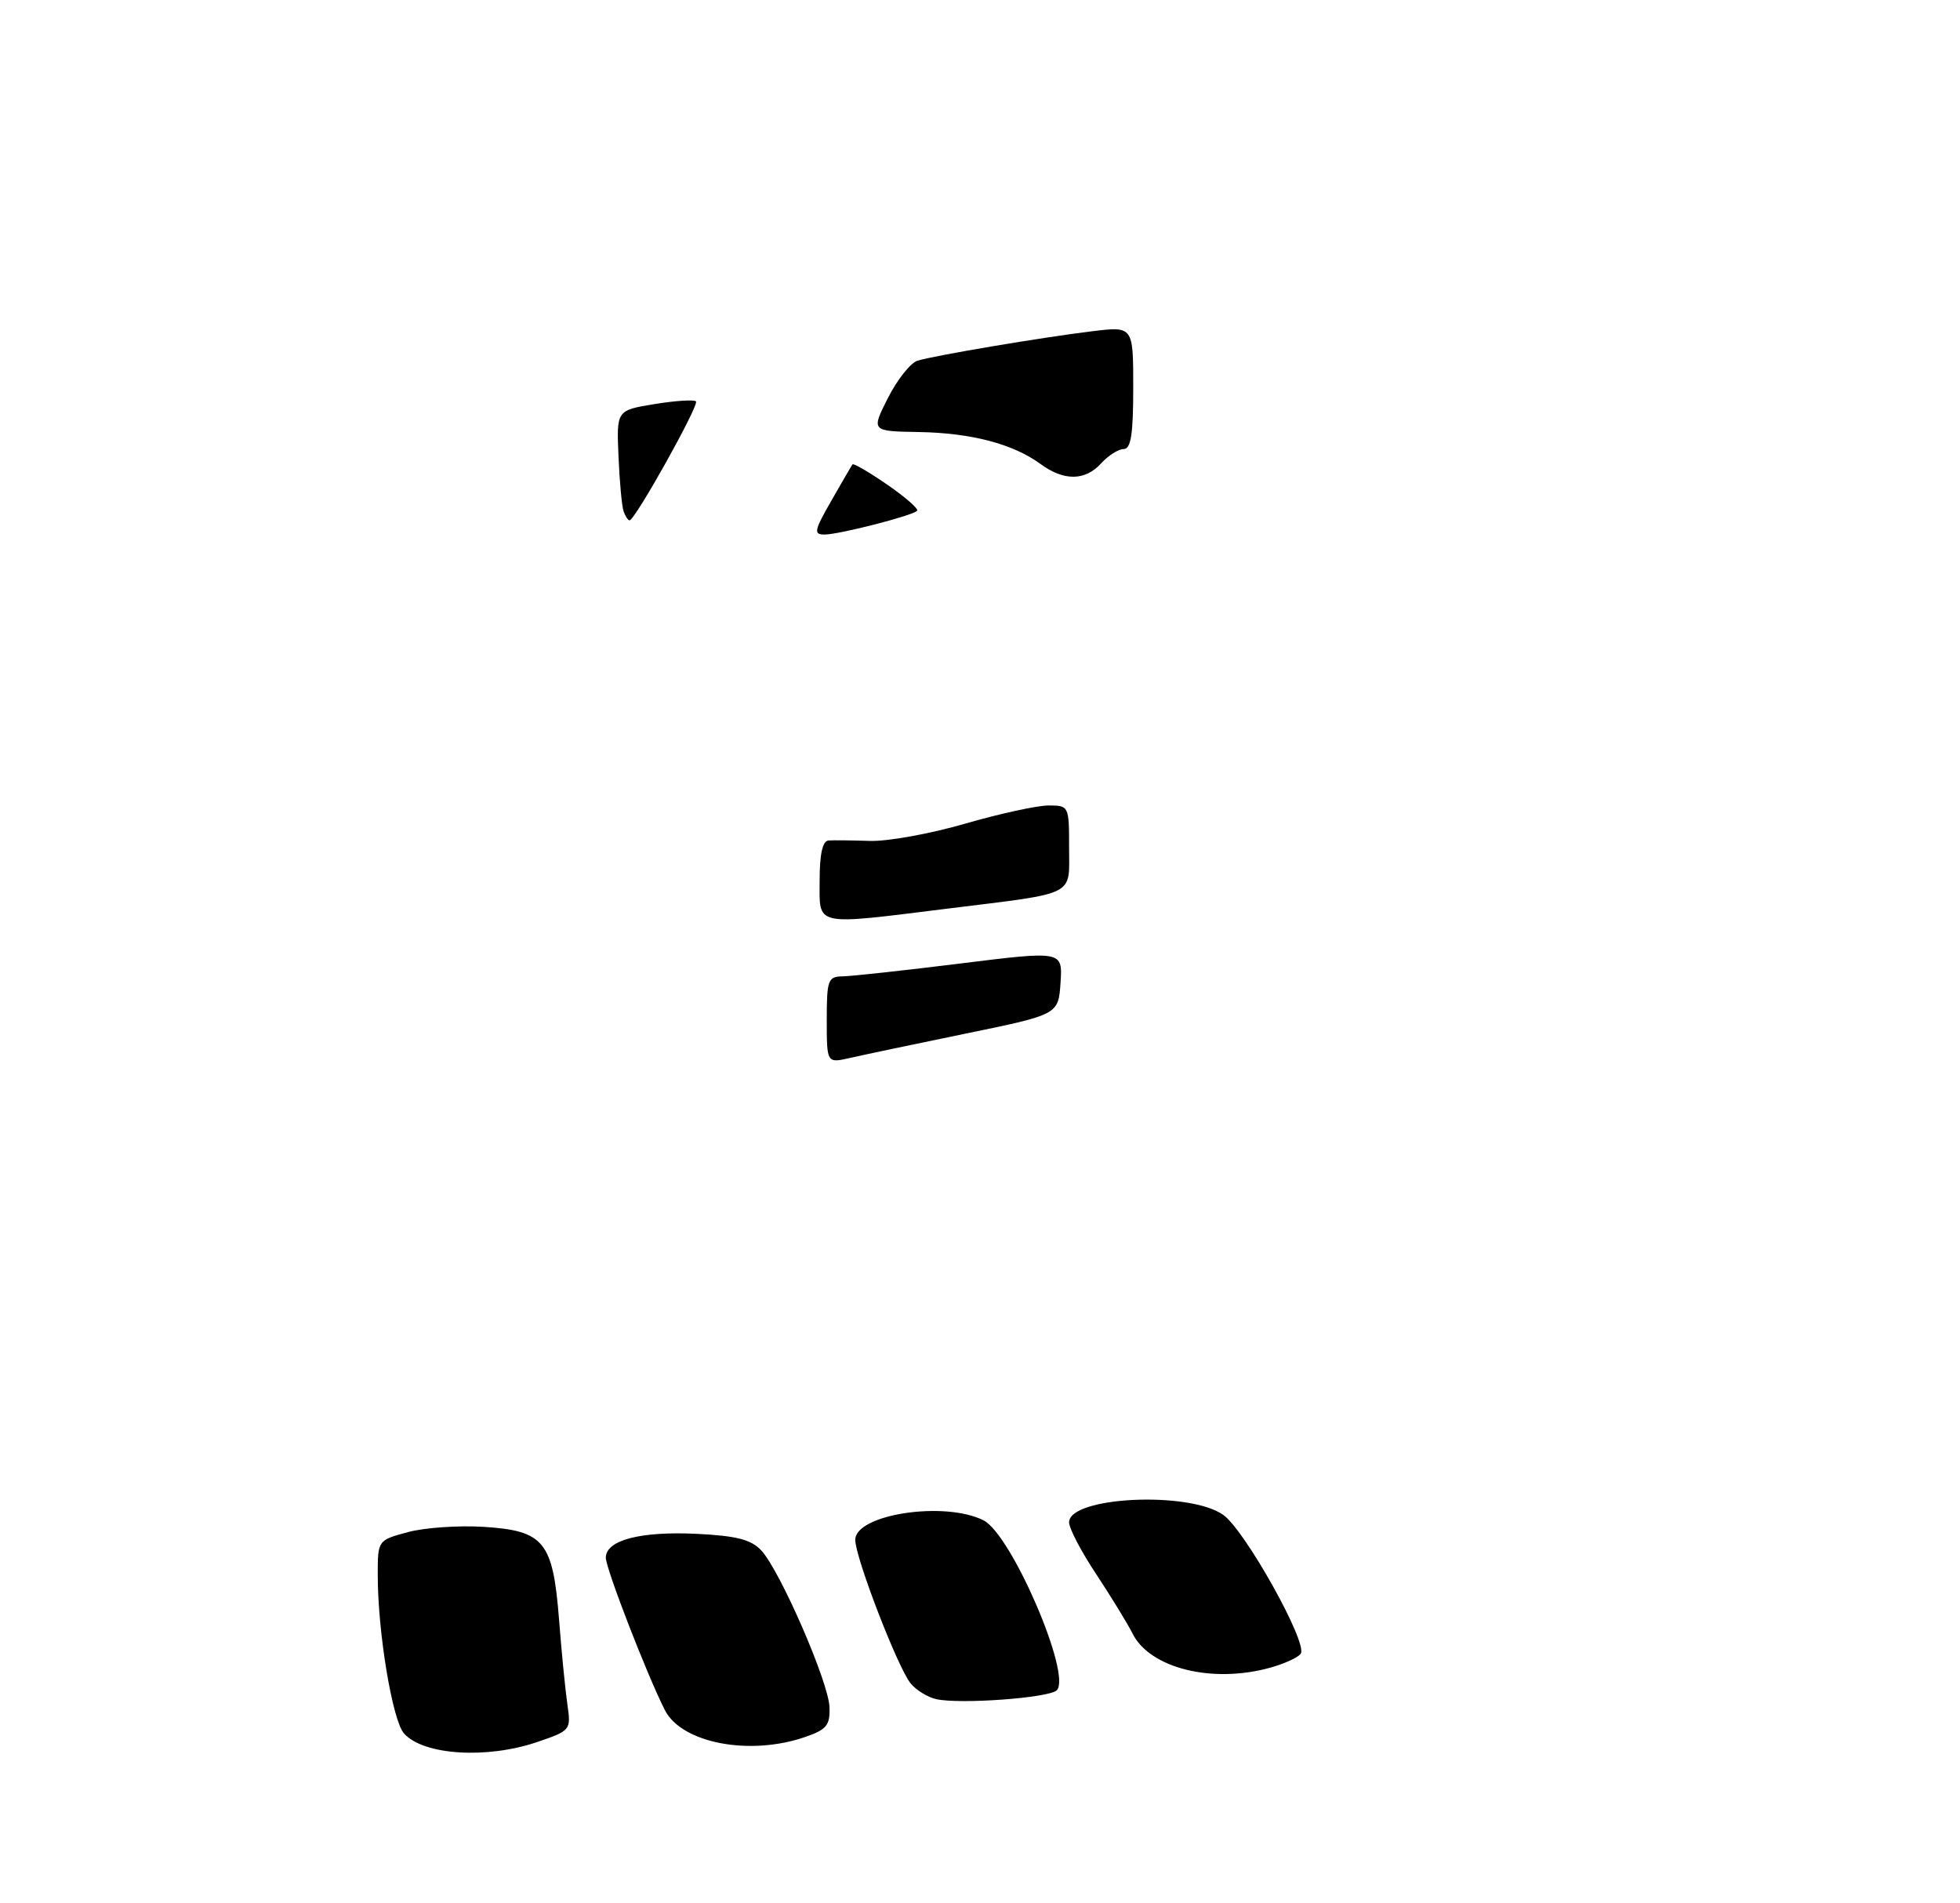 <?xml version="1.0" encoding="UTF-8" standalone="no"?>
<!DOCTYPE svg PUBLIC "-//W3C//DTD SVG 1.1//EN" "http://www.w3.org/Graphics/SVG/1.1/DTD/svg11.dtd" >
<svg xmlns="http://www.w3.org/2000/svg" xmlns:xlink="http://www.w3.org/1999/xlink" version="1.1" viewBox="0 0 275 267">
 <g >
 <path fill="currentColor"
d=" M 75.39 244.38 C 80.06 242.79 80.13 242.71 79.61 239.13 C 79.32 237.13 78.79 231.78 78.44 227.23 C 77.58 216.25 76.35 214.74 67.87 214.20 C 64.35 213.98 59.56 214.31 57.23 214.94 C 53.00 216.08 53.00 216.08 53.00 220.97 C 53.00 228.99 55.06 241.38 56.69 243.19 C 59.42 246.24 68.30 246.80 75.39 244.38 Z  M 113.00 243.67 C 116.00 242.63 116.48 242.02 116.38 239.47 C 116.24 235.93 109.45 220.35 106.82 217.52 C 105.39 215.98 103.37 215.46 97.74 215.18 C 89.83 214.80 85.00 216.07 85.00 218.53 C 85.00 220.05 90.76 234.92 93.28 239.90 C 95.63 244.55 105.21 246.38 113.00 243.67 Z  M 148.27 237.13 C 150.41 234.99 141.92 215.28 138.00 213.29 C 132.54 210.53 120.00 212.44 120.00 216.03 C 120.00 218.52 126.01 234.08 127.79 236.19 C 128.57 237.13 130.17 238.10 131.35 238.37 C 134.69 239.12 147.20 238.20 148.27 237.13 Z  M 178.21 233.96 C 180.26 233.39 182.19 232.50 182.51 231.98 C 183.47 230.43 174.74 214.80 171.68 212.56 C 166.99 209.14 150.00 209.94 150.00 213.57 C 150.00 214.42 151.70 217.67 153.78 220.80 C 155.85 223.94 158.17 227.71 158.92 229.20 C 161.37 234.05 170.11 236.21 178.21 233.96 Z  M 116.00 143.08 C 116.00 137.45 116.17 137.00 118.25 136.97 C 119.49 136.95 126.93 136.14 134.80 135.16 C 149.09 133.39 149.09 133.39 148.80 137.86 C 148.50 142.33 148.50 142.33 135.50 145.00 C 128.35 146.47 121.04 148.01 119.25 148.42 C 116.00 149.16 116.00 149.16 116.00 143.08 Z  M 115.00 123.50 C 115.00 119.81 115.41 117.97 116.25 117.91 C 116.94 117.86 119.53 117.89 122.02 117.97 C 124.51 118.06 130.52 116.97 135.38 115.56 C 140.25 114.15 145.52 113.00 147.11 113.00 C 149.97 113.00 150.00 113.06 150.00 118.89 C 150.00 125.83 151.25 125.20 133.03 127.46 C 113.98 129.82 115.00 130.04 115.00 123.50 Z  M 116.64 70.25 C 118.13 67.64 119.47 65.34 119.61 65.15 C 119.75 64.96 121.95 66.24 124.50 68.00 C 127.05 69.76 128.93 71.40 128.67 71.66 C 127.98 72.36 117.78 74.97 115.71 74.99 C 114.12 75.00 114.22 74.47 116.64 70.25 Z  M 87.50 71.75 C 87.25 71.06 86.93 67.59 86.78 64.03 C 86.50 57.56 86.50 57.56 91.83 56.69 C 94.76 56.21 97.38 56.04 97.65 56.31 C 98.14 56.80 89.09 73.00 88.33 73.00 C 88.12 73.00 87.74 72.44 87.50 71.75 Z  M 146.00 65.10 C 142.15 62.28 136.31 60.74 128.94 60.61 C 122.22 60.50 122.22 60.50 124.59 55.82 C 125.89 53.25 127.76 50.90 128.73 50.60 C 131.13 49.87 146.17 47.33 153.25 46.47 C 159.00 45.77 159.00 45.77 159.00 54.38 C 159.00 60.93 158.68 63.00 157.65 63.00 C 156.92 63.00 155.50 63.90 154.50 65.00 C 152.26 67.47 149.28 67.51 146.00 65.10 Z "/>
</g>
</svg>